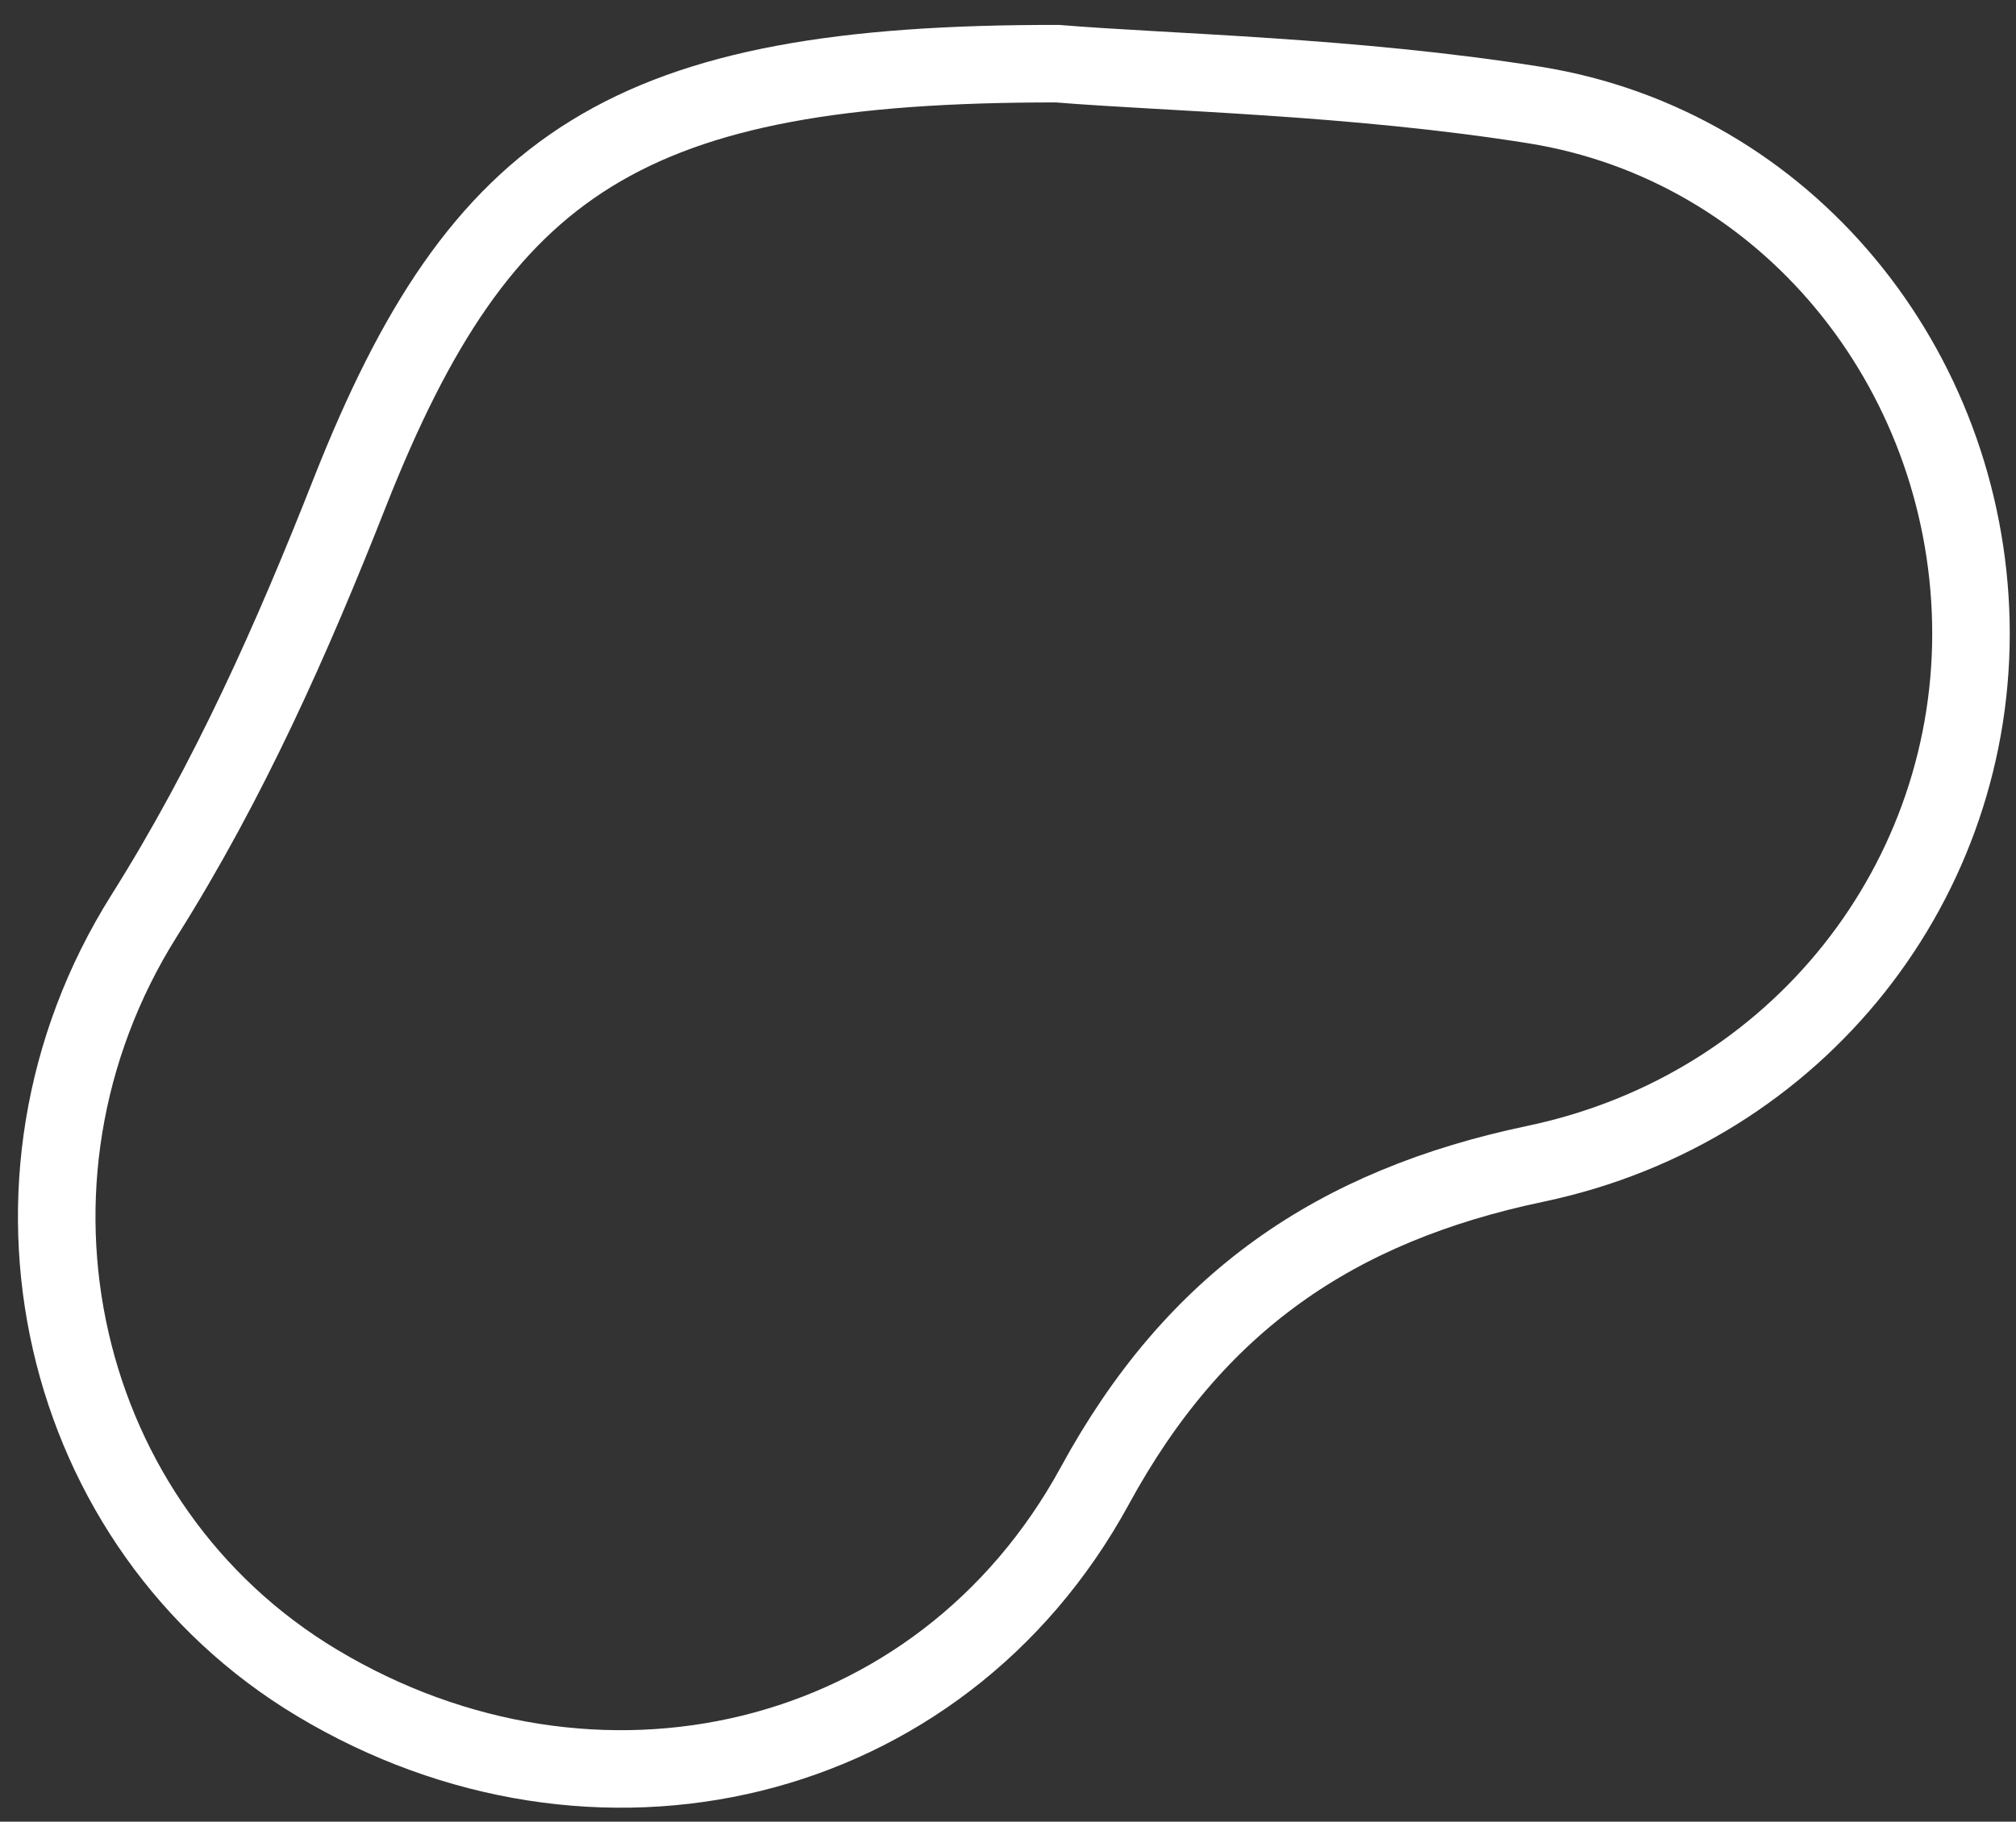 <svg width="52" height="47" viewBox="0 0 52 47" fill="none" xmlns="http://www.w3.org/2000/svg">
<rect x="0" y="0" width="52" height="47" fill="#333333" stroke="none"/>
<path class="iconimg" d="M27.279 1.643C30.13 1.877 34.912 1.964 39.584 2.71C46.098 3.756 50.697 9.502 50.836 16.053C50.975 22.67 46.42 28.593 39.606 30.026C34.444 31.108 30.817 33.593 28.236 38.339C24.237 45.665 15.325 47.705 8.181 43.42C1.506 39.421 -0.607 30.501 3.721 23.621C5.907 20.148 7.538 16.477 9.029 12.69C12.4 4.158 16.18 1.628 27.279 1.643Z" stroke="white" stroke-width="2" stroke-miterlimit="10"/>
</svg>
